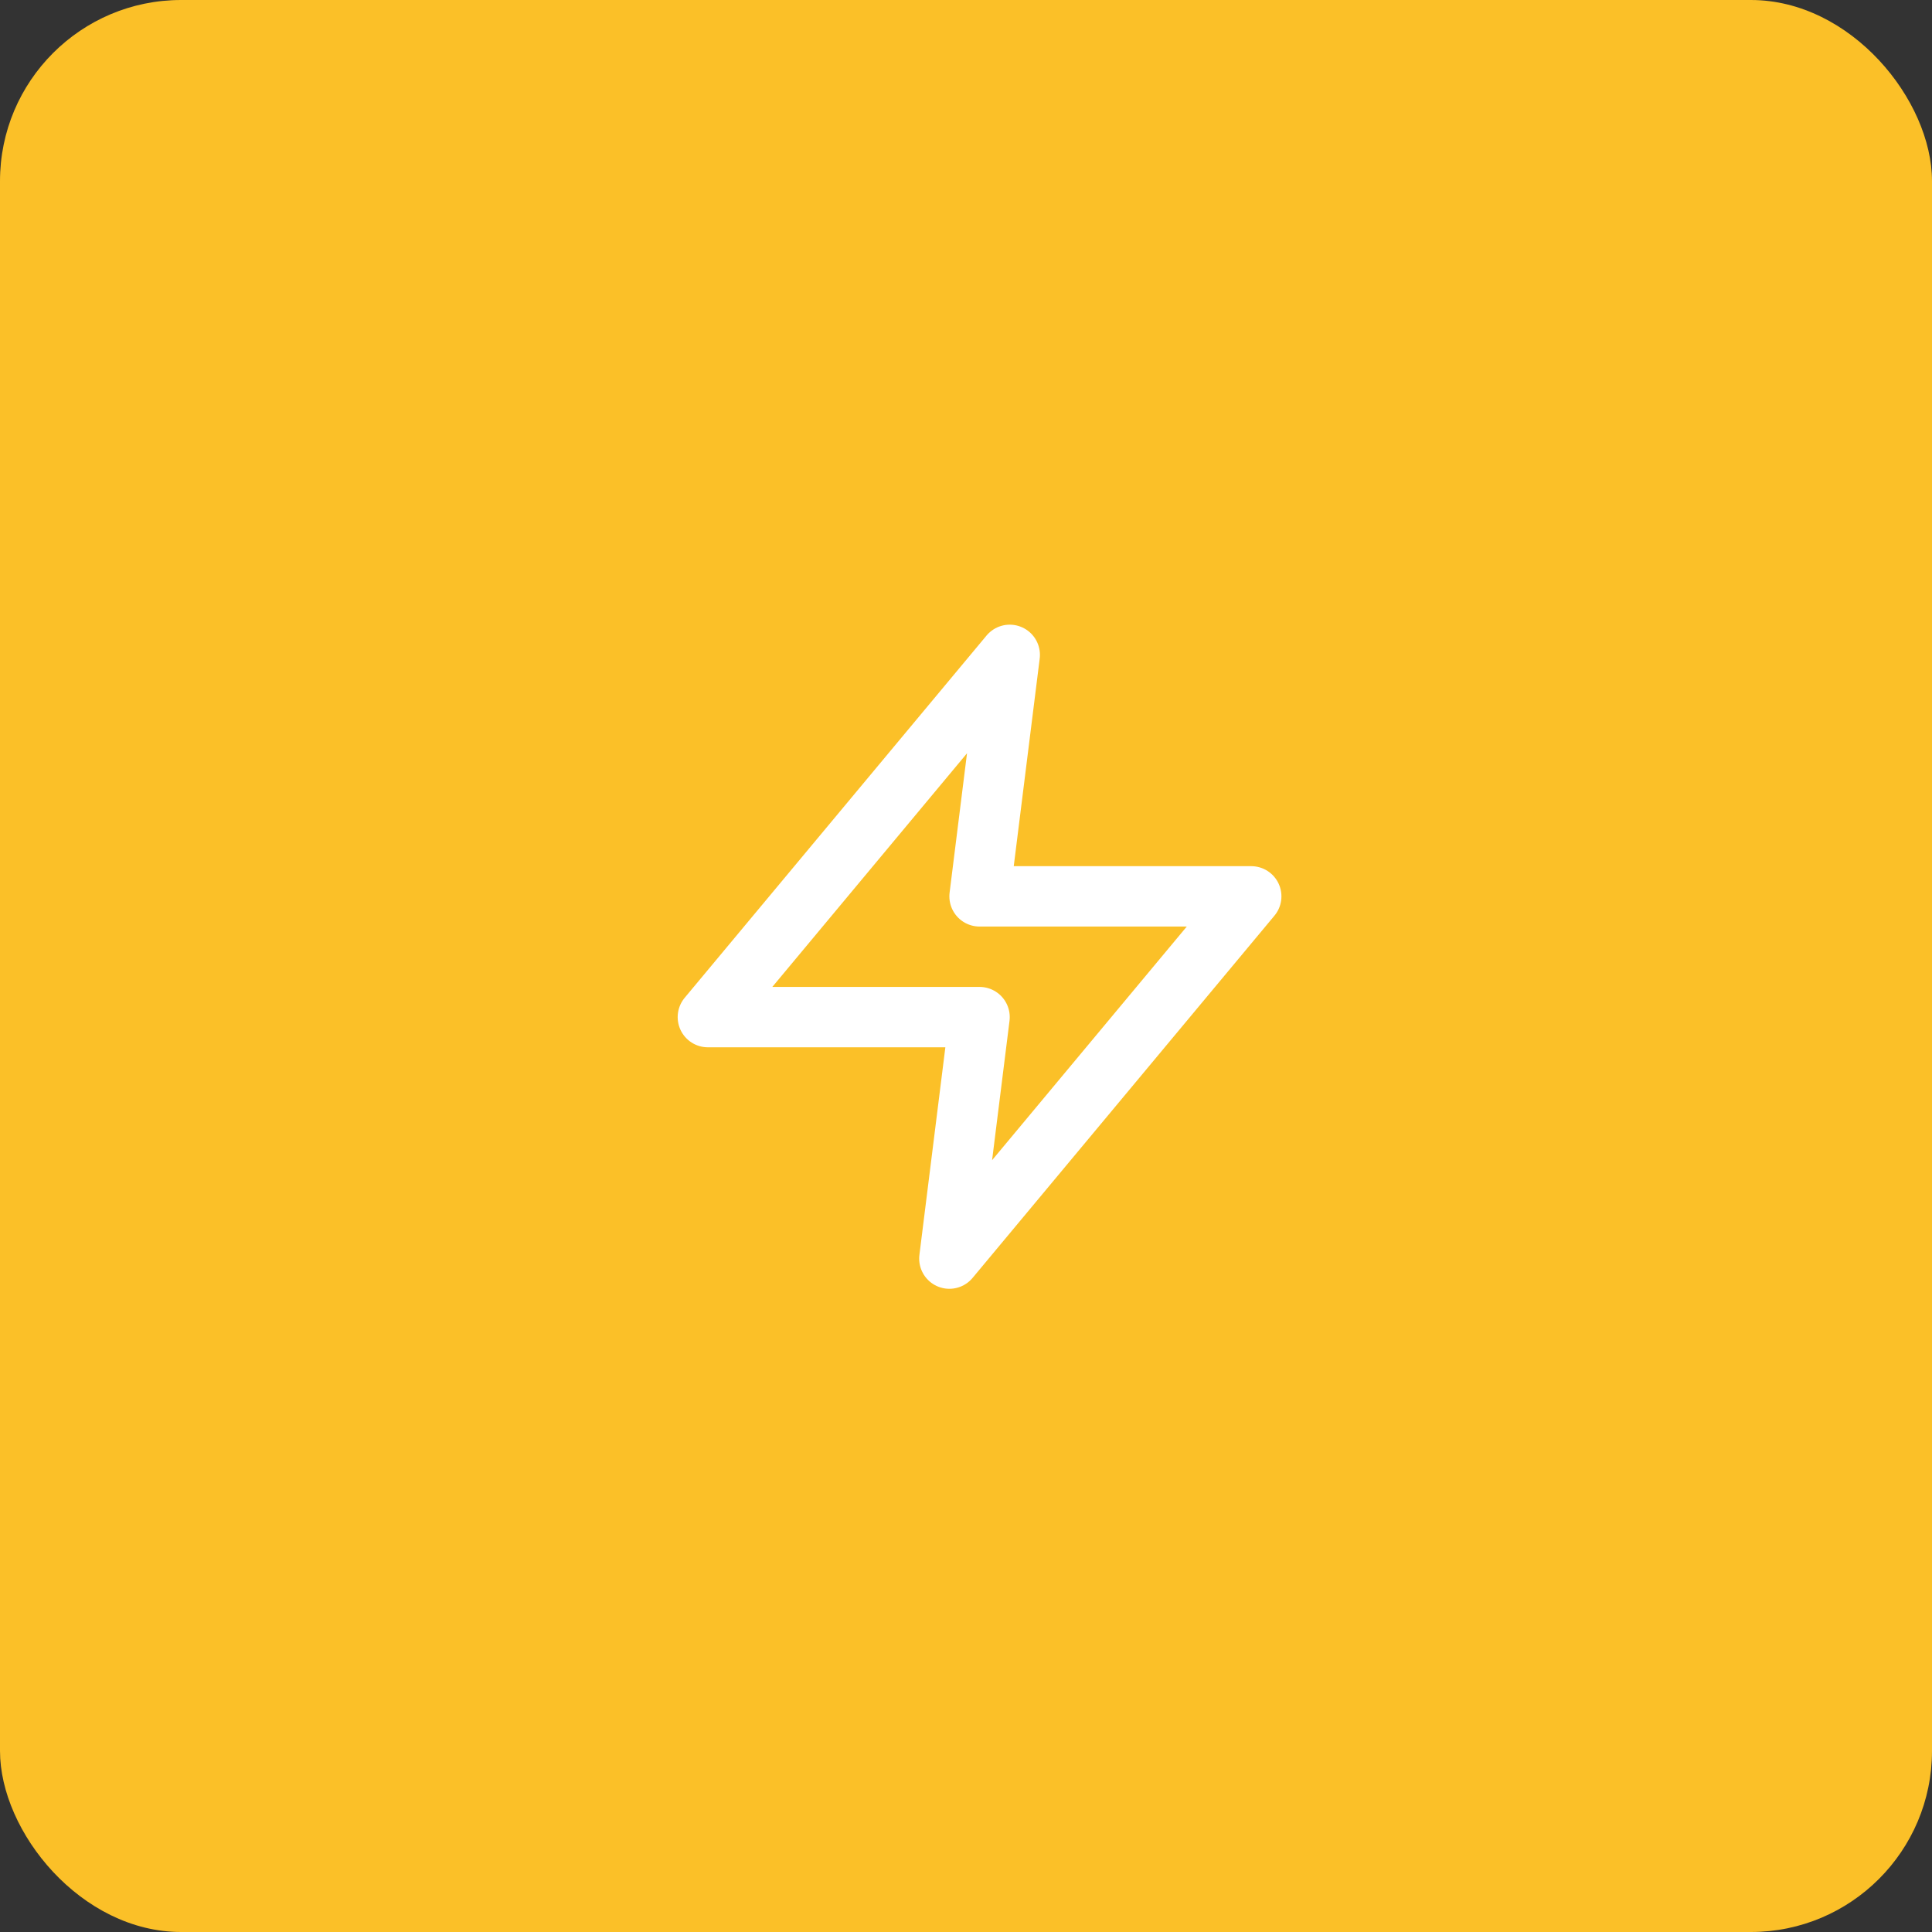<svg width="64" height="64" viewBox="0 0 64 64" fill="none" xmlns="http://www.w3.org/2000/svg">
<rect x="0" y="0" width="64" height="64" fill="#333333" stroke="none"/>
<circle cx="32" cy="32" r="32" fill="#DCFCE7"/>
<rect width="64" height="64" rx="6" fill="#FBC028"/>
<path d="M33.449 21.693L23.449 33.693H32.449L31.449 41.693L41.449 29.693H32.449L33.449 21.693Z" stroke="white" stroke-width="2" stroke-linecap="round" stroke-linejoin="round"/>
</svg>
